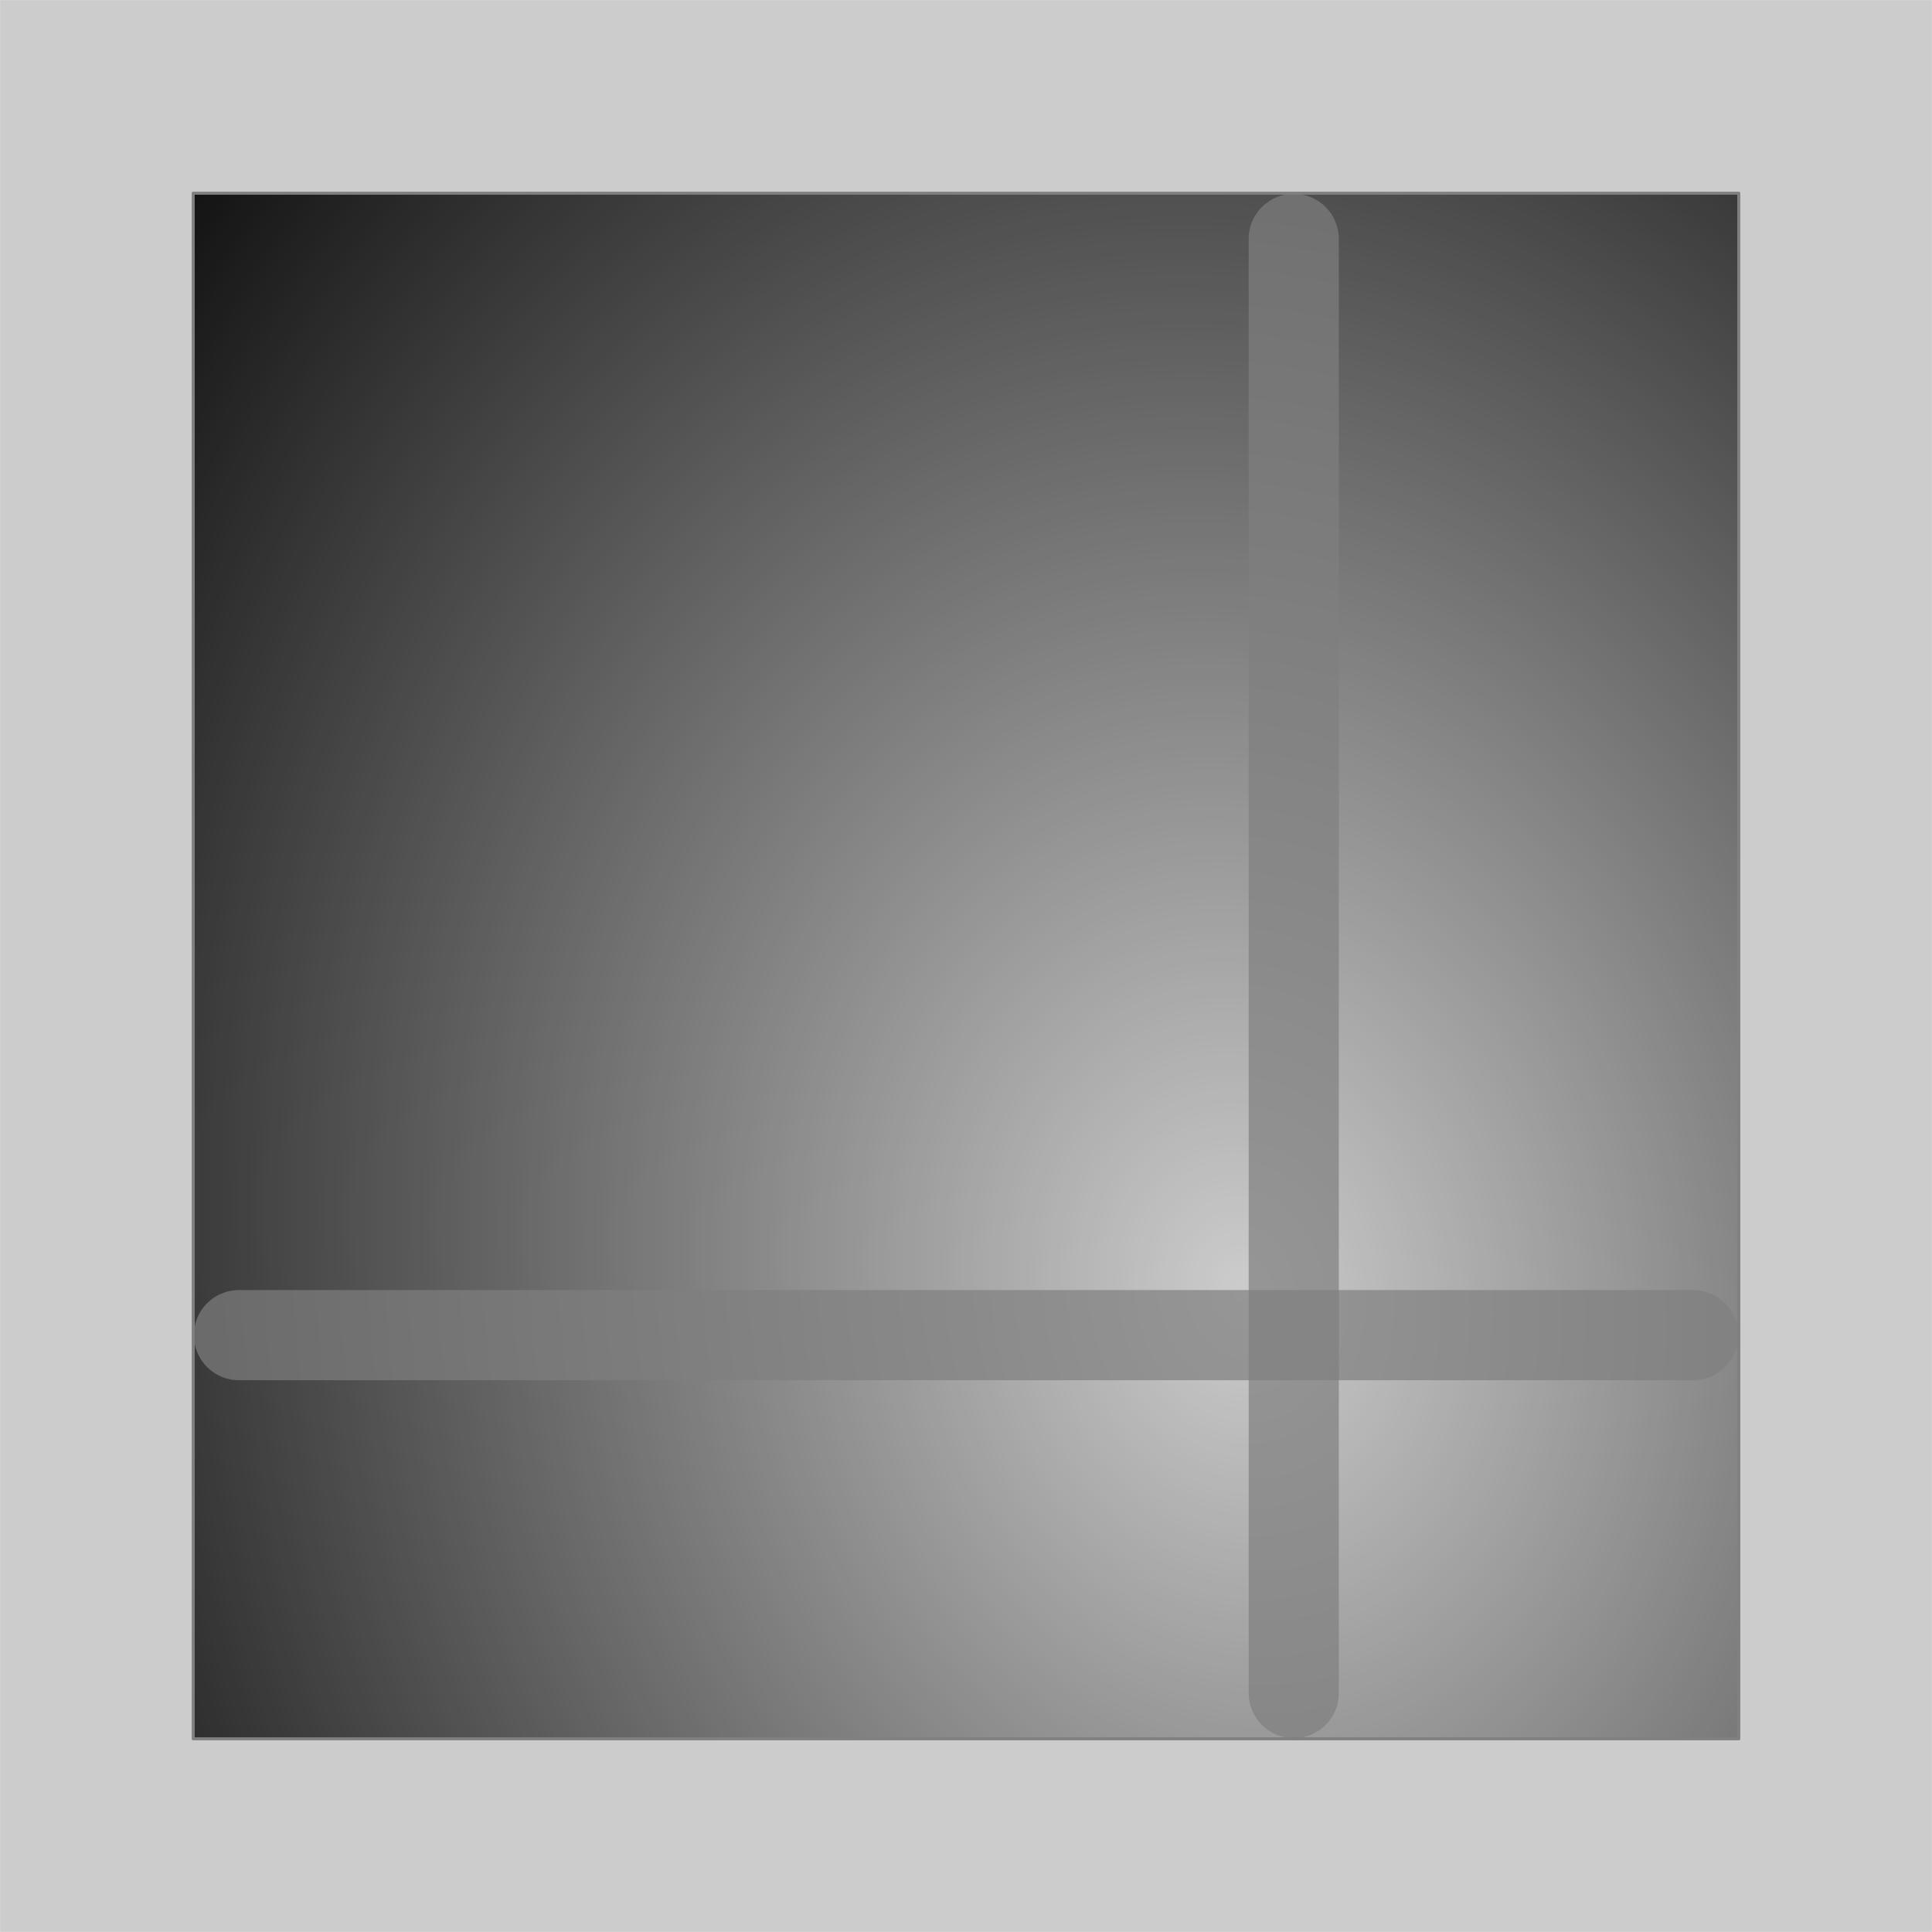 <?xml version="1.0" encoding="UTF-8" standalone="no"?>
<!-- Generator: Adobe Illustrator 18.0.0, SVG Export Plug-In . SVG Version: 6.00 Build 0)  -->

<svg
   xmlns:dc="http://purl.org/dc/elements/1.1/"
   xmlns:cc="http://creativecommons.org/ns#"
   xmlns:rdf="http://www.w3.org/1999/02/22-rdf-syntax-ns#"
   xmlns:svg="http://www.w3.org/2000/svg"
   xmlns="http://www.w3.org/2000/svg"
   xmlns:xlink="http://www.w3.org/1999/xlink"
   xmlns:sodipodi="http://sodipodi.sourceforge.net/DTD/sodipodi-0.dtd"
   xmlns:inkscape="http://www.inkscape.org/namespaces/inkscape"
   version="1.1"
   id="_x31_0"
   x="0px"
   y="0px"
   viewBox="0 0 512 512"
   xml:space="preserve"
   inkscape:version="0.91 r13725"
   sodipodi:docname="show_max_int_spc3.svg"
   width="144.498mm"
   height="144.498mm"><defs
     id="defs11"><linearGradient
       id="linearGradient4192"
       inkscape:collect="always"><stop
         id="stop4172"
         offset="0"
         style="stop-color:#000000;stop-opacity:0" /><stop
         id="stop4174"
         offset="1"
         style="stop-color:#000000;stop-opacity:1" /></linearGradient><radialGradient
       inkscape:collect="always"
       xlink:href="#linearGradient4192"
       id="radialGradient4152"
       cx="764.694"
       cy="142.346"
       fx="764.694"
       fy="142.346"
       r="318.943"
       gradientTransform="matrix(-0.461,-2.312,1.857,-0.404,458.175,2216.302)"
       gradientUnits="userSpaceOnUse" /></defs><sodipodi:namedview
     pagecolor="#ffffff"
     bordercolor="#666666"
     borderopacity="1"
     objecttolerance="10"
     gridtolerance="10"
     guidetolerance="10"
     inkscape:pageopacity="0"
     inkscape:pageshadow="2"
     inkscape:window-width="1369"
     inkscape:window-height="1063"
     id="namedview9"
     showgrid="false"
     inkscape:zoom="0.65186405"
     inkscape:cx="-60.975149"
     inkscape:cy="96.24497"
     inkscape:window-x="1159"
     inkscape:window-y="306"
     inkscape:window-maximized="0"
     inkscape:current-layer="g4158"
     units="mm" /><style
     type="text/css"
     id="style3">
	.st0{fill:#374149;}
</style><path
     style="opacity:1;fill:#cccccc;fill-opacity:1;fill-rule:evenodd;stroke:none;stroke-width:20;stroke-linecap:round;stroke-linejoin:round;stroke-miterlimit:4;stroke-dasharray:none;stroke-dashoffset:0;stroke-opacity:1"
     d="m 0.019,0.019 511.961,0 0,511.962 -511.961,0 z"
     id="rect4136-6"
     inkscape:connector-curvature="0" /><g
     id="g4158"
     transform="matrix(0.8,0,0,0.8,51.2,51.2)"><g
       id="g4198"
       transform="matrix(0.8,0,0,0.8,51.2,51.2)"
       style="stroke:#808080"><rect
         y="-64"
         x="-64"
         height="640"
         width="640"
         id="rect4144"
         style="opacity:1;fill:url(#radialGradient4152);fill-opacity:1;fill-rule:evenodd;stroke:#808080;stroke-width:1.25;stroke-linecap:round;stroke-linejoin:round;stroke-miterlimit:4;stroke-dasharray:none;stroke-dashoffset:0;stroke-opacity:1" /><g
         transform="translate(-63.931,63.931)"
         id="g4194"
         style="stroke:#808080"><path
           inkscape:connector-curvature="0"
           id="path4141"
           d="m 18.855,344.924 602.151,0"
           style="opacity:0.7;fill:none;fill-rule:evenodd;stroke:#808080;stroke-width:37.318;stroke-linecap:round;stroke-linejoin:miter;stroke-miterlimit:4;stroke-dasharray:none;stroke-opacity:1" /><path
           inkscape:connector-curvature="0"
           id="path4141-6"
           d="m 455.643,-109.006 0,602.151"
           style="opacity:0.7;fill:none;fill-rule:evenodd;stroke:#808080;stroke-width:37.318;stroke-linecap:round;stroke-linejoin:miter;stroke-miterlimit:4;stroke-dasharray:none;stroke-opacity:1" /></g></g></g></svg>